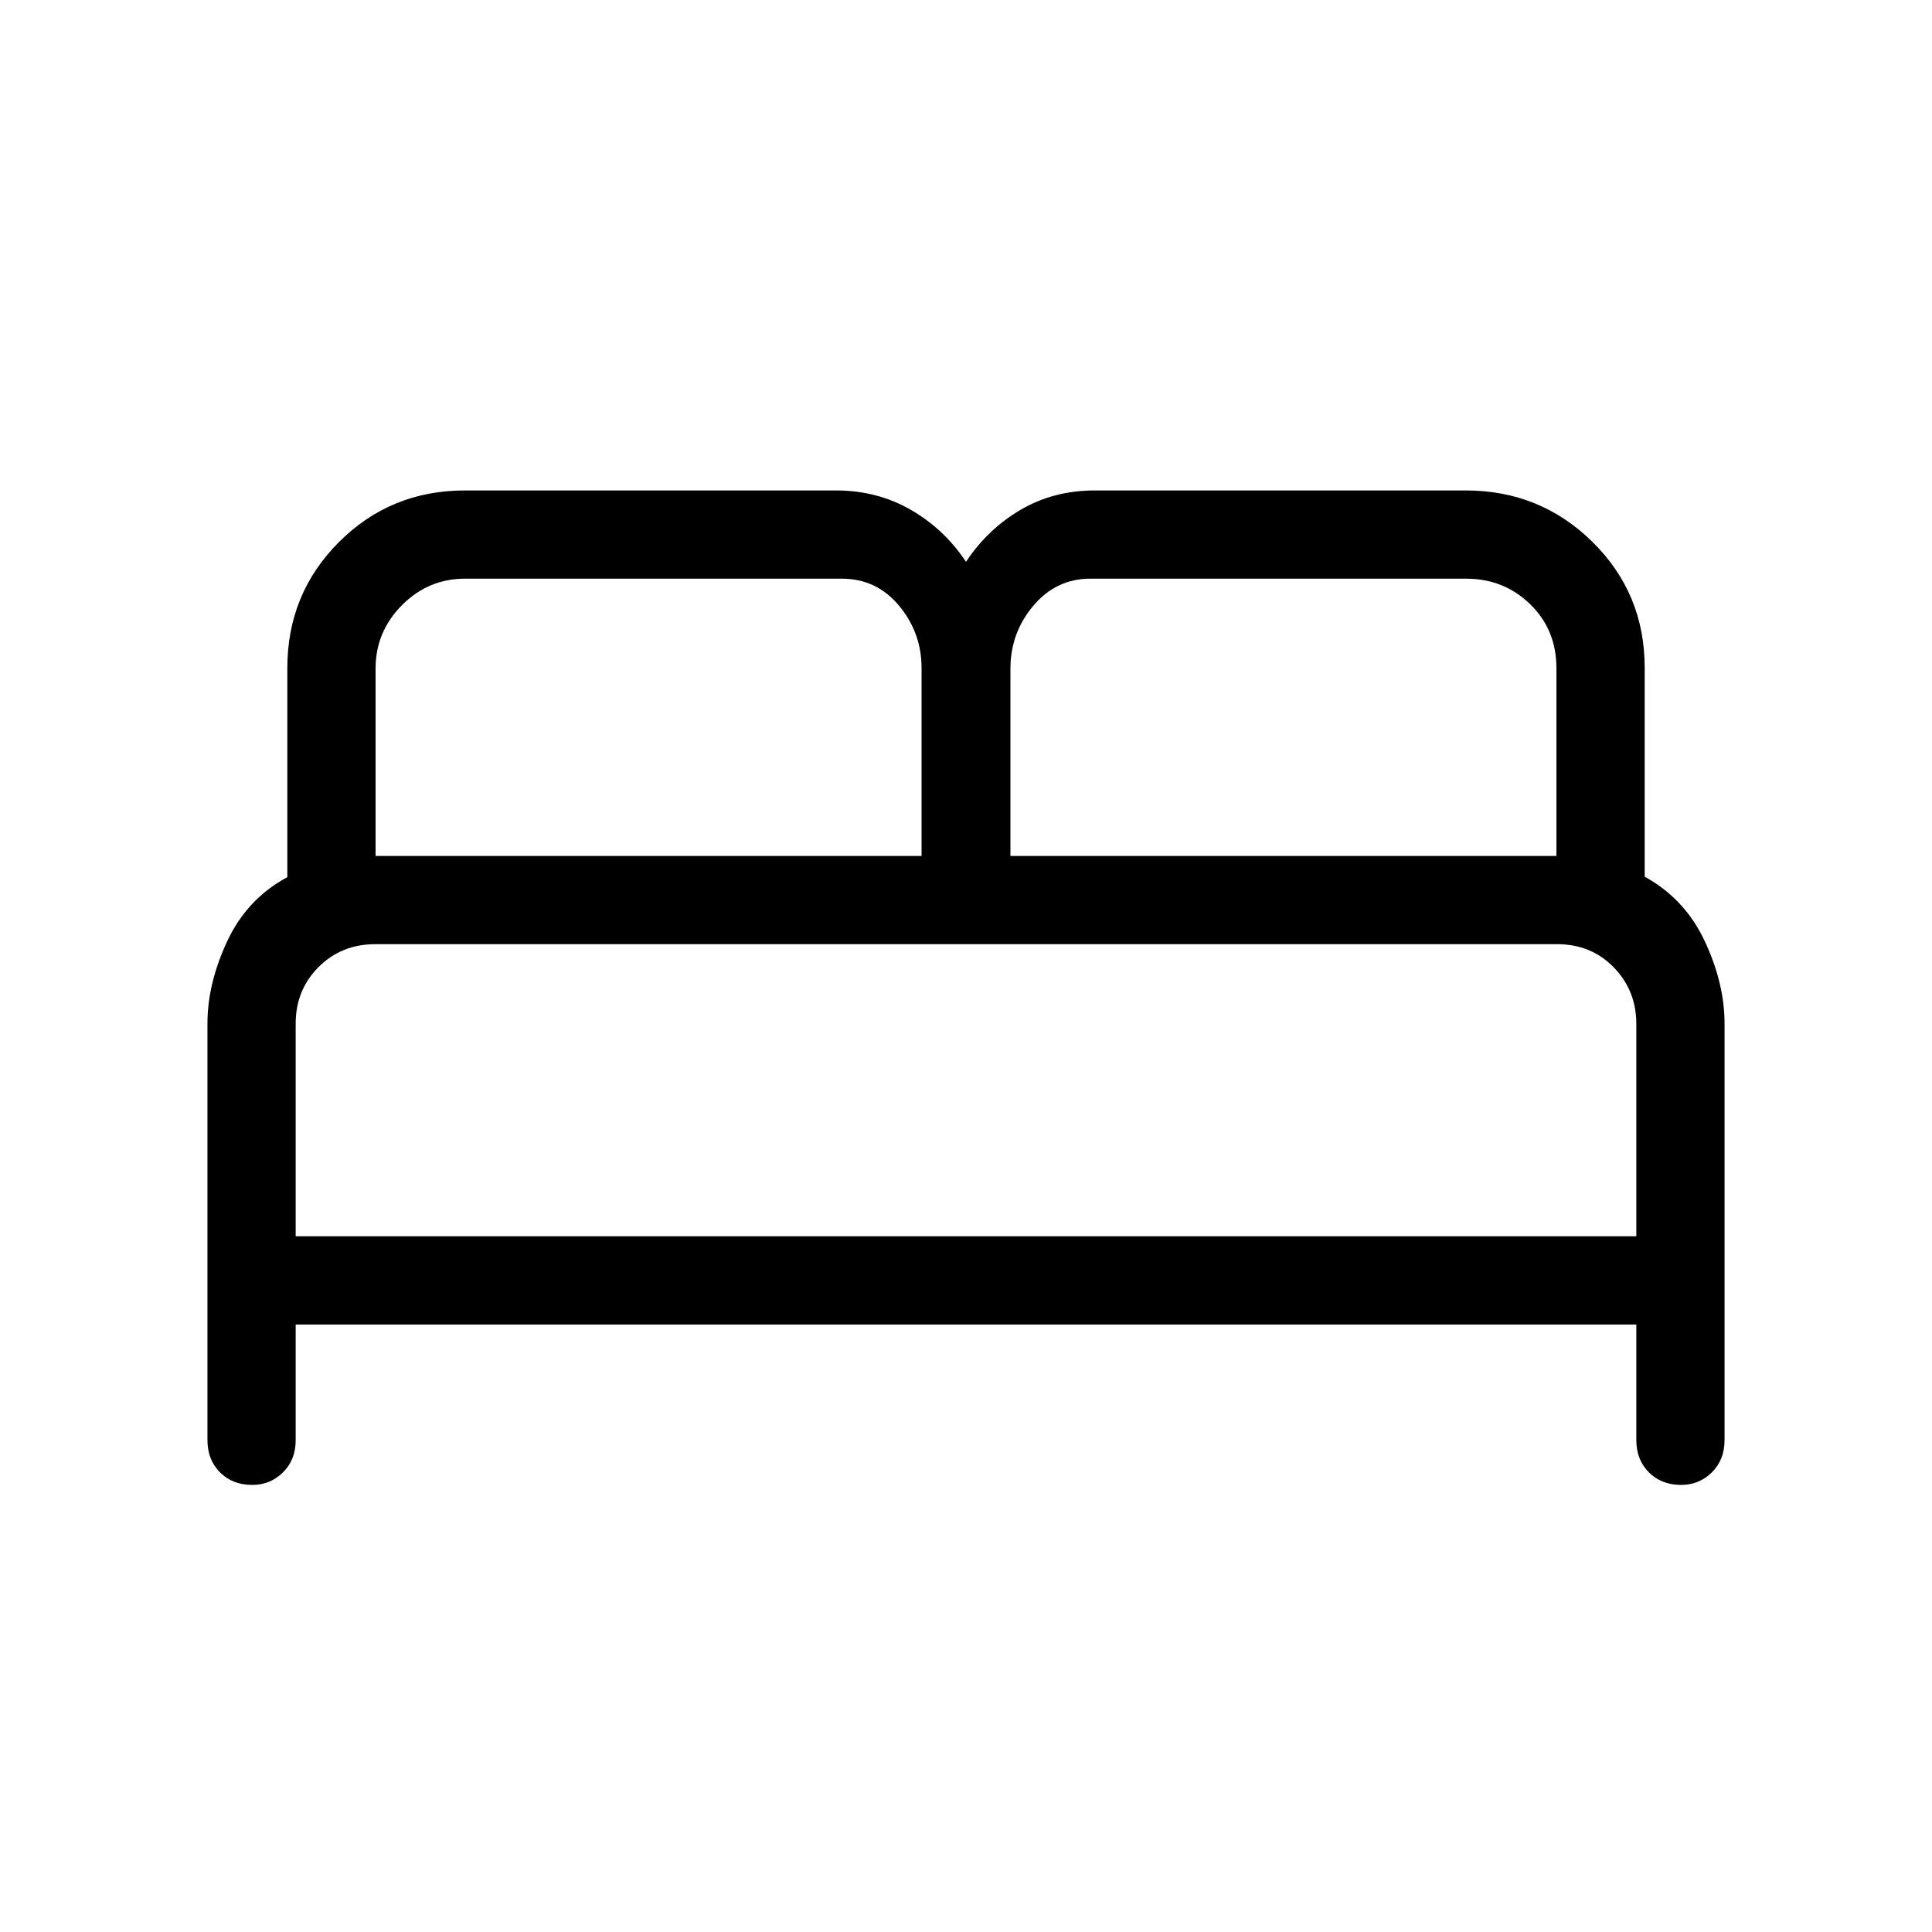 <svg xmlns="http://www.w3.org/2000/svg" height="48" viewBox="0 -960 960 960" width="48"><path d="M103.08-244.42v-206.95q0-19.95 9.84-40.98 9.85-21.03 29.85-31.8v-103.88q0-36.93 25.64-62.6 25.65-25.67 62.67-25.67h184.31q20.44 0 37.15 9.61 16.71 9.62 27.46 25.85 10.75-16.23 27.15-25.85 16.41-9.61 36.85-9.61h184.31q37.02 0 62.97 25.57 25.95 25.57 25.95 62.49v103.86q20 11 29.85 32.03 9.84 21.03 9.84 40.98v206.95q0 9.78-6.29 16.02-6.3 6.24-15.3 6.24-9.79 0-16.02-6.24t-6.23-16.02v-57.43H146.92v57.43q0 9.78-6.29 16.02-6.3 6.24-15.3 6.24-9.79 0-16.02-6.24t-6.23-16.02Zm399-290.27h271.3v-93.25q0-19.16-13.06-31.84t-31.83-12.68H541.76q-16.99 0-28.34 13.49-11.34 13.49-11.34 31.2v93.08Zm-315.46 0h271.3v-93.36q0-17.56-11.2-30.99-11.19-13.42-28.41-13.42H231.03q-18.21 0-31.31 13.18-13.1 13.18-13.1 31.51v93.08Zm-39.7 189h666.16v-105.52q0-16.56-11.2-28.1-11.2-11.54-28.27-11.54H186.55q-16.93 0-28.28 11.4-11.35 11.39-11.35 28.12v105.64Zm666.16 0H146.92h666.16Z"/></svg>